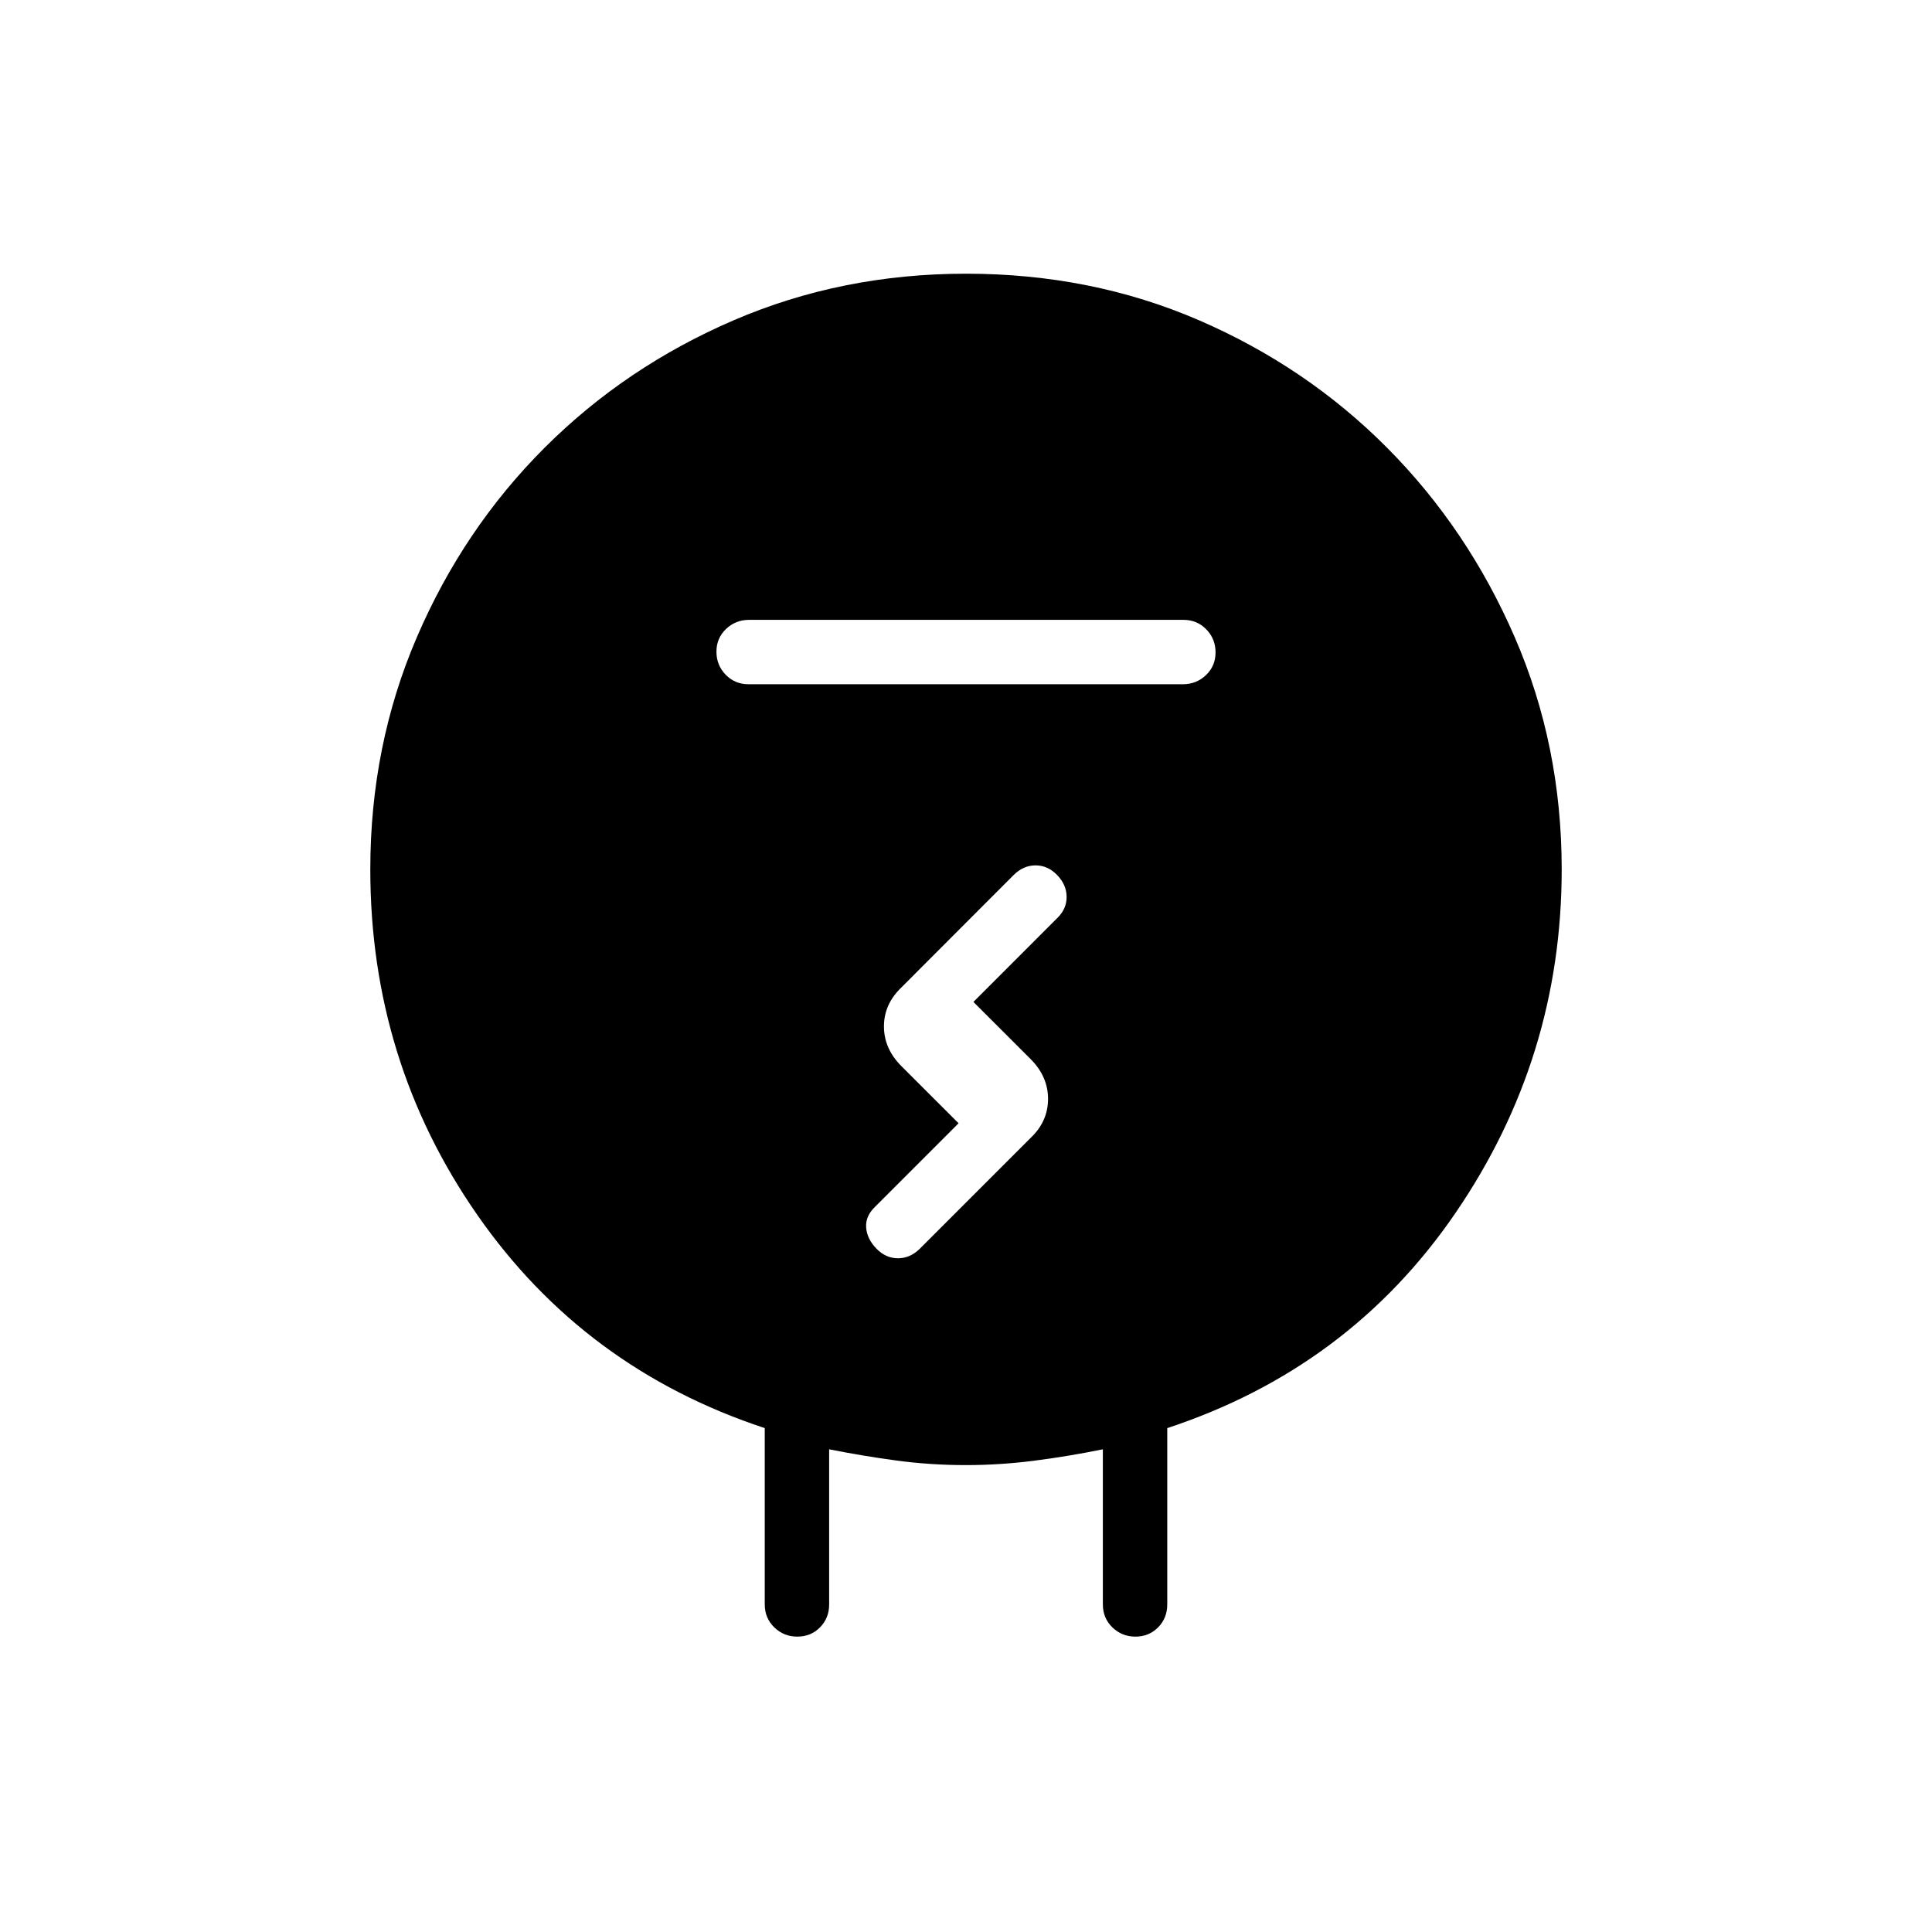 <svg xmlns="http://www.w3.org/2000/svg" height="20" viewBox="0 -960 960 960" width="20"><path d="M380-162.77v-87.61q-89.77-29.62-142.88-106Q184-432.77 184-528q0-61.6 23.14-115.39 23.14-53.8 63.4-94.07 40.27-40.26 94.03-63.4T480-824q62.31 0 115.79 23.14 53.47 23.14 93.5 63.4 40.03 40.27 63.37 94.07Q776-589.6 776-528q0 93.54-52.73 170.66Q670.54-280.23 580-250.38v87.61q0 6.8-4.55 11.4-4.54 4.6-11.27 4.6-6.72 0-11.45-4.6-4.73-4.6-4.73-11.4v-77.08q-17.38 3.54-34.38 5.7-17 2.15-33.62 2.15-17.72 0-34.55-2.27T412-239.85v77.08q0 6.8-4.55 11.4-4.54 4.6-11.27 4.6-6.72 0-11.45-4.6-4.73-4.6-4.73-11.4ZM371.96-620h215.76q6.78 0 11.53-4.55 4.75-4.54 4.75-11.27 0-6.72-4.59-11.45-4.59-4.73-11.37-4.73H372.28q-6.78 0-11.53 4.55-4.75 4.54-4.75 11.27 0 6.72 4.59 11.45 4.59 4.73 11.37 4.73Zm104.35 218.15-41.46 41.47q-4.85 4.63-4.47 10.27.39 5.65 5.06 10.49 4.66 4.85 10.77 4.85 6.1 0 10.94-4.85l55.11-55.11q8.51-8.14 8.51-19.24 0-11.11-8.69-19.8l-28.39-28.38 41.46-41.47q4.85-4.61 4.85-10.65t-4.67-10.88q-4.66-4.85-10.77-4.85-6.1 0-10.94 4.85l-55.76 55.85q-8.63 8.28-8.63 19.33 0 11.05 8.69 19.74l28.39 28.38Z"/></svg>